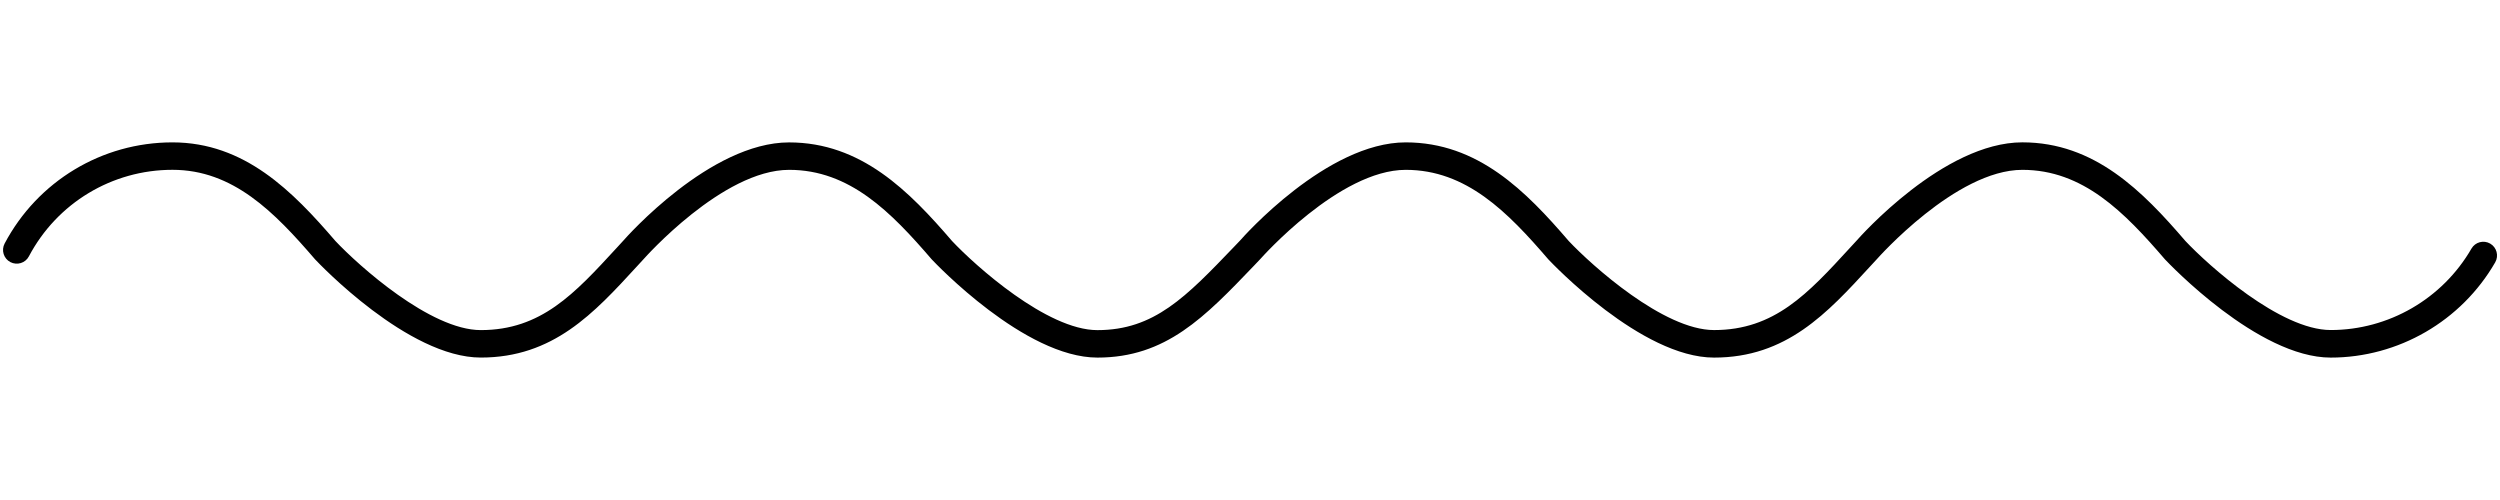 <svg xmlns="http://www.w3.org/2000/svg" width="80" height="16" fill="none" viewBox="0 0 80 16"><path fill="hsl(0, 0%, 31.2%)" d="M74.582 11.443C72.258 11.443 69.401 8.428 69.28 8.301C67.976 6.784 66.656 5.435 64.715 5.435C62.588 5.435 60.089 8.261 60.063 8.289L59.846 8.524C58.468 10.025 57.167 11.443 54.849 11.443C52.526 11.443 49.669 8.428 49.548 8.301C48.243 6.784 46.924 5.435 44.983 5.435C42.856 5.435 40.356 8.26 40.33 8.289L40.127 8.503C38.553 10.146 37.311 11.443 35.118 11.443C32.794 11.443 29.936 8.428 29.816 8.301C28.511 6.784 27.191 5.435 25.252 5.435C23.124 5.435 20.625 8.26 20.599 8.288L20.38 8.526C19.004 10.026 17.702 11.442 15.385 11.442C13.06 11.442 10.203 8.427 10.083 8.3C8.778 6.783 7.458 5.434 5.519 5.434C3.587 5.434 1.827 6.495 0.924 8.204C0.812 8.418 0.545 8.499 0.331 8.387C0.116 8.272 0.035 8.008 0.148 7.793C1.204 5.798 3.262 4.556 5.518 4.556C7.828 4.556 9.361 6.116 10.734 7.713C11.471 8.496 13.77 10.563 15.384 10.563C17.316 10.563 18.382 9.402 19.733 7.933L19.945 7.702C20.05 7.582 22.728 4.557 25.25 4.557C27.56 4.557 29.093 6.116 30.466 7.713C31.203 8.496 33.502 10.564 35.116 10.564C36.935 10.564 37.952 9.502 39.492 7.896L39.684 7.695C39.783 7.58 42.462 4.556 44.983 4.556C47.294 4.556 48.828 6.116 50.199 7.712C50.936 8.494 53.235 10.562 54.849 10.562C56.782 10.562 57.85 9.401 59.201 7.928L59.411 7.7C59.516 7.58 62.195 4.555 64.715 4.555C67.026 4.555 68.56 6.114 69.932 7.711C70.668 8.493 72.967 10.561 74.582 10.561C76.434 10.561 78.159 9.563 79.086 7.956C79.207 7.746 79.474 7.673 79.686 7.795C79.895 7.916 79.967 8.184 79.847 8.394C78.763 10.276 76.746 11.443 74.581 11.443L74.582 11.443Z"/></svg>